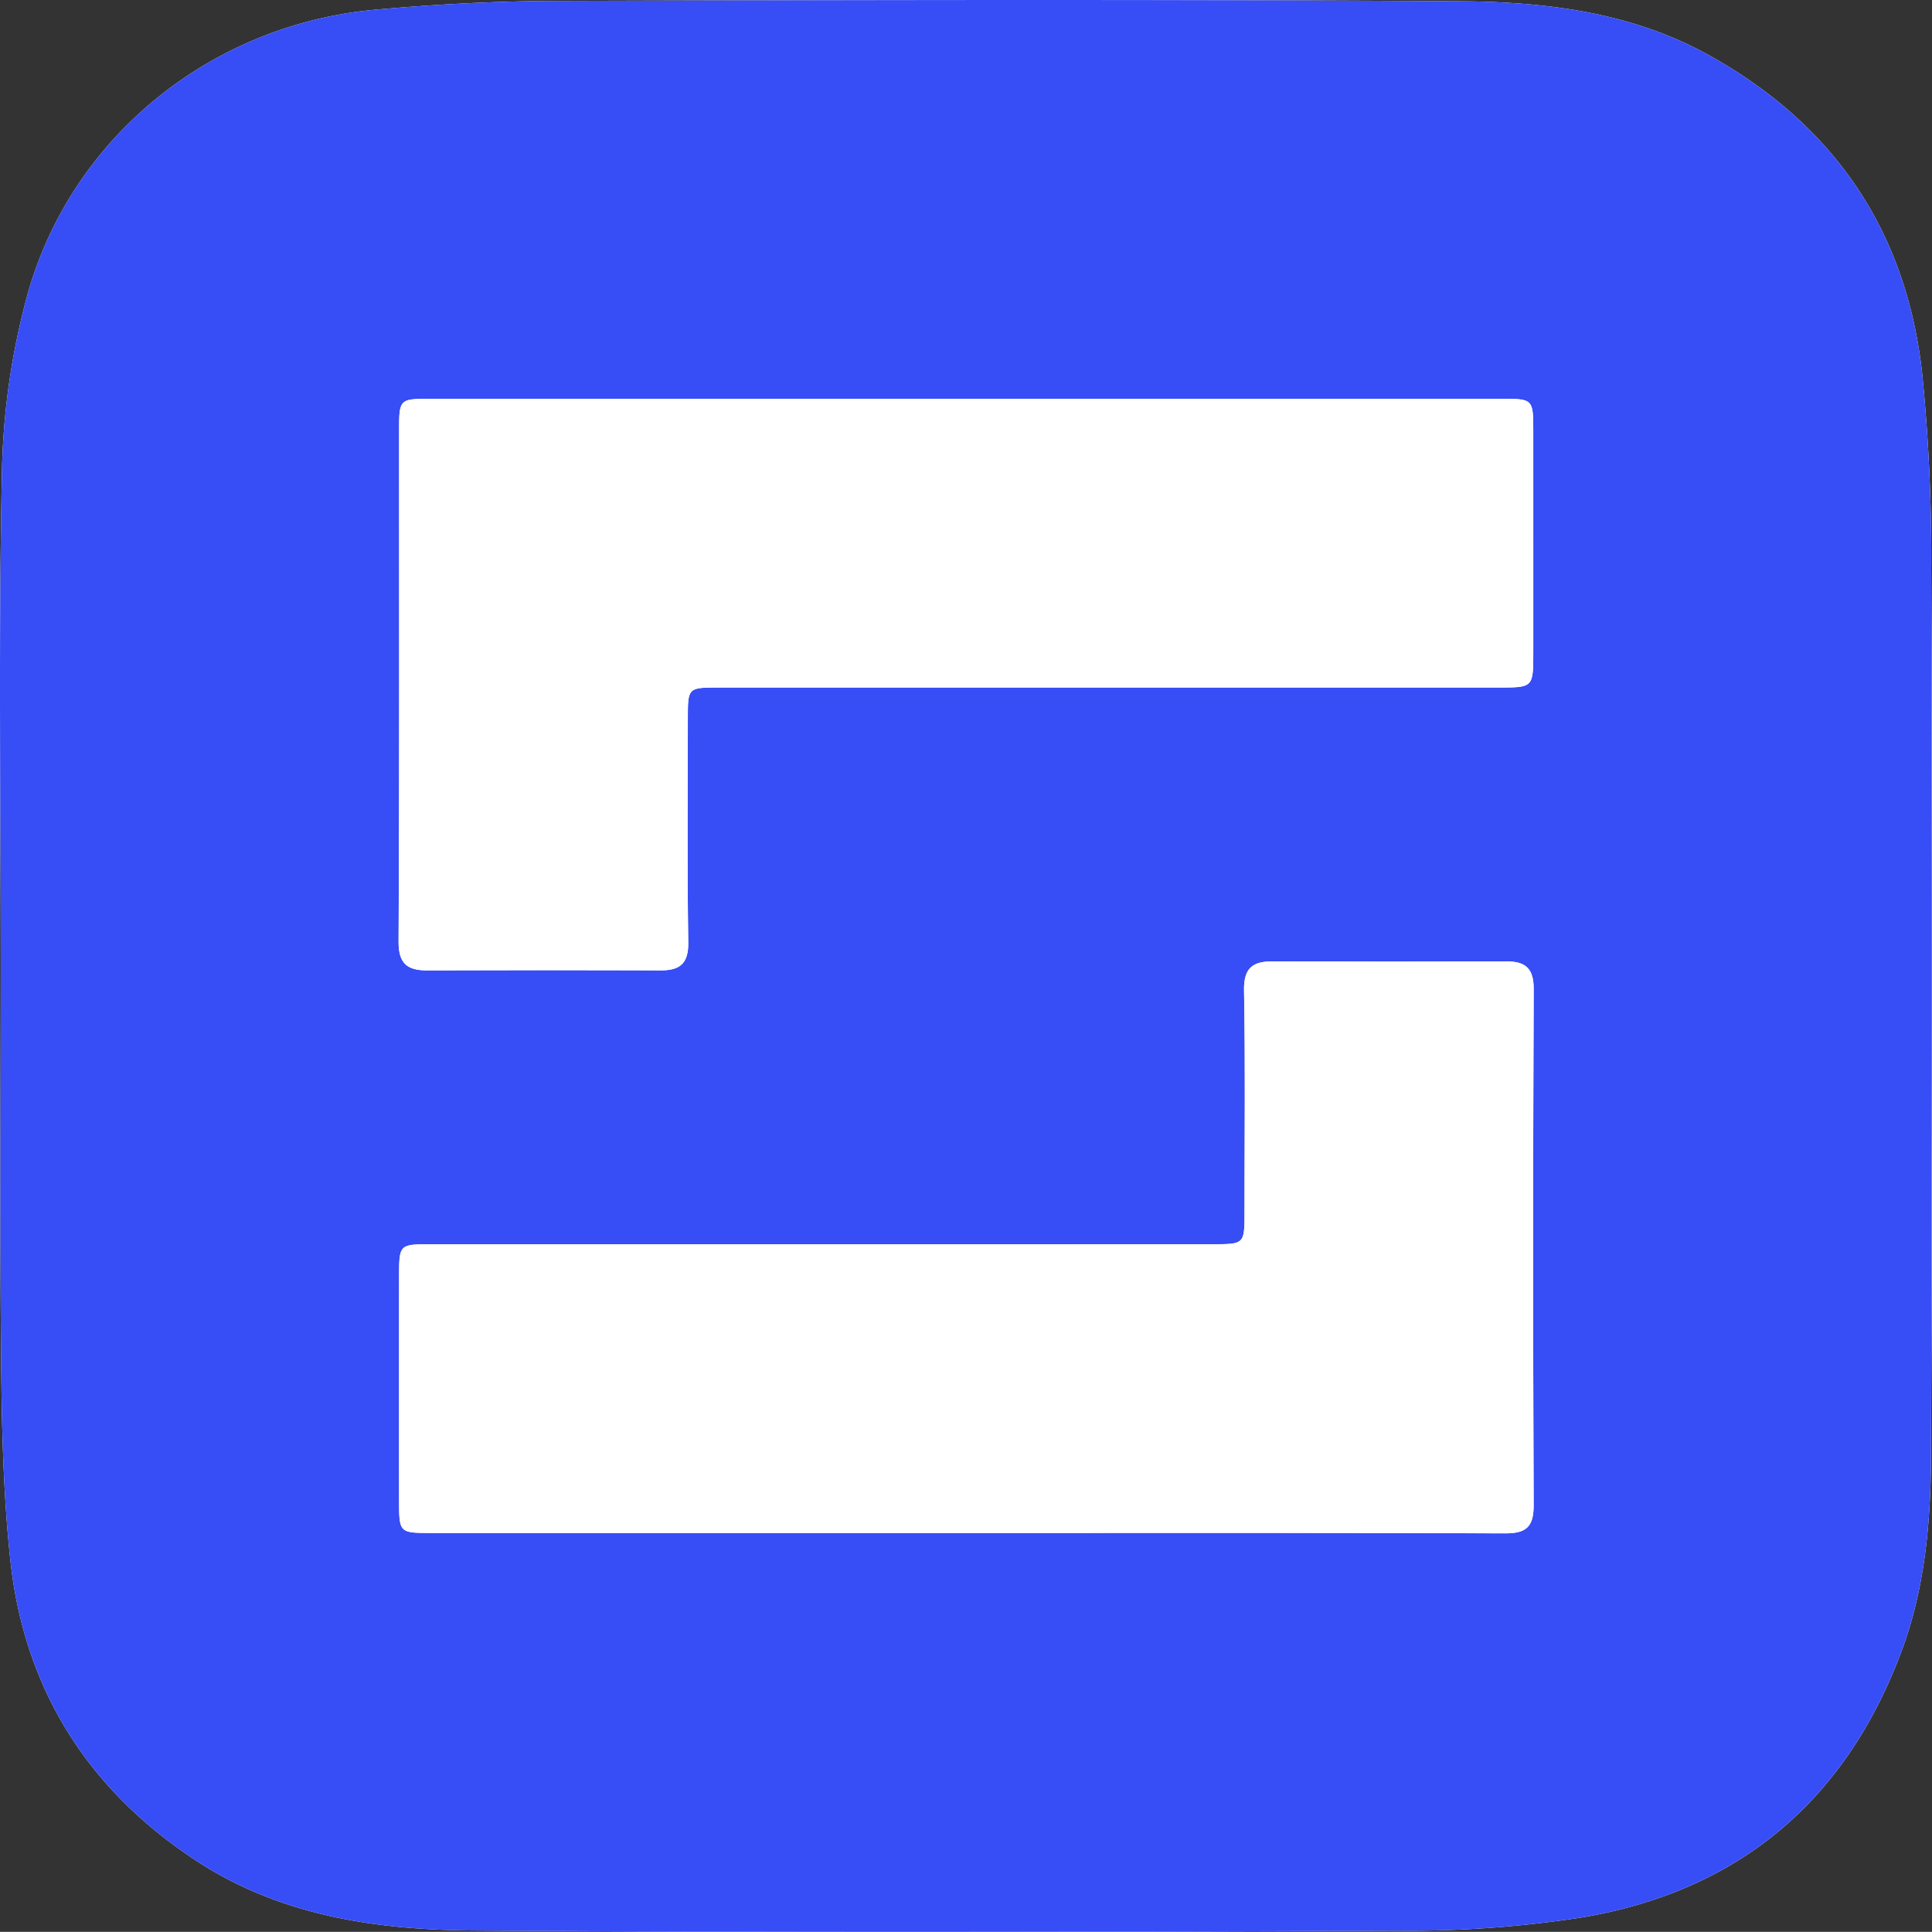<svg id="Layer_1" data-name="Layer 1" xmlns="http://www.w3.org/2000/svg" viewBox="0 0 427.317 427.283">
  <rect x="0" y="0" width="427.317" height="427.283" fill="#333333" stroke="none"/>
  <defs>
    <style>
      .cls-1 {
        fill: #fff;
      }

      .cls-2 {
        fill: #374df5;
      }
    </style>
  </defs>
  <title>sofa</title>
  <g>
    <path class="cls-1" d="M85.464,421.891c0,29.165-.208,58.333.088,87.495.148,14.619.47,29.309,2.026,43.827,3.051,28.486,17.014,50.712,40.988,66.504,18.695,12.315,40.008,15.387,61.56,15.53,68.328.452,136.661.319,204.991.037a247.824,247.824,0,0,0,40.199-2.952c34.513-5.843,58.052-25.686,70.438-58.52,5.245-13.905,6.569-28.583,6.642-43.17q.488-98.244.054-196.492a406.759,406.759,0,0,0-2.01-43.326c-3.476-31.478-19.505-55.052-47.252-70.412-17.109-9.471-36.087-11.754-55.06-11.877-66.495-.433-132.994-.273-199.491-.08-13.443.039-26.925.741-40.316,1.947-36.144,3.253-67.001,27.947-76.852,62.699a159.658,159.658,0,0,0-5.74,39.8C84.963,349.216,85.464,385.559,85.464,421.891Z" transform="translate(-85.302 -208.258)"/>
    <path class="cls-2" d="M85.464,421.891c0-36.332-.501-72.675.263-108.99a159.658,159.658,0,0,1,5.74-39.8c9.851-34.752,40.708-59.446,76.852-62.699,13.391-1.205,26.873-1.908,40.316-1.947,66.497-.193,132.997-.353,199.491.08,18.973.124,37.951,2.406,55.06,11.877,27.747,15.36,43.776,38.934,47.252,70.412a406.759,406.759,0,0,1,2.01,43.326q.302,98.246-.054,196.492c-.072,14.587-1.396,29.265-6.642,43.17-12.386,32.834-35.925,52.677-70.438,58.52a247.824,247.824,0,0,1-40.199,2.952c-68.33.282-136.663.415-204.991-.037-21.552-.143-42.865-3.215-61.56-15.53-23.974-15.792-37.936-38.018-40.988-66.504-1.555-14.518-1.877-29.207-2.026-43.827C85.255,480.223,85.464,451.056,85.464,421.891ZM298.995,296.458q-59.489,0-118.977.007c-6.204.002-6.441.247-6.443,6.535-.012,37.826.084,75.653-.114,113.478-.026,5.034,2.007,6.429,6.447,6.413q25.744-.095,51.49-.009c4.3.014,6.2-1.498,6.129-6.207-.245-16.493-.097-32.992-.092-49.489.002-6.852.008-6.86,6.88-6.86q86.234-.003,172.467-.003c7.638,0,7.646-.012,7.648-7.841q.007-24.495-.003-48.991c-.005-6.937-.088-7.027-6.956-7.028Q358.234,296.449,298.995,296.458Zm.224,250.863c39.659,0,79.319-.064,118.977.084,4.808.018,6.337-1.557,6.318-6.339q-.223-56.988.008-113.978c.02-4.716-1.858-6.204-6.145-6.19q-25.745.082-51.49-.01c-4.459-.017-6.523,1.408-6.432,6.432.297,16.325.112,32.658.109,48.989-.001,7.141-.005,7.146-7.095,7.146q-86.484.003-172.967.006c-6.849.001-6.928.088-6.933,7.052q-.017,24.745-.001,49.491c.004,7.295.018,7.314,7.171,7.315Q239.98,547.329,299.219,547.321Z" transform="translate(-85.302 -208.258)"/>
    <path class="cls-1" d="M298.995,296.458q59.239-.001,118.478.004c6.869.001,6.951.091,6.956,7.028q.018,24.495.003,48.991c-.002,7.829-.01,7.84-7.648,7.841q-86.234.005-172.467.003c-6.872,0-6.879.008-6.88,6.86-.004,16.497-.153,32.996.092,49.489.07,4.71-1.83,6.221-6.129,6.207q-25.745-.082-51.49.009c-4.44.016-6.474-1.379-6.447-6.413.198-37.825.101-75.652.114-113.478.002-6.288.239-6.532,6.443-6.535Q239.506,296.445,298.995,296.458Z" transform="translate(-85.302 -208.258)"/>
    <path class="cls-1" d="M299.219,547.322q-59.239.001-118.478-.003c-7.153-.001-7.167-.021-7.171-7.315q-.013-24.745.001-49.491c.005-6.964.083-7.051,6.933-7.052q86.484-.011,172.967-.006c7.089,0,7.093-.006,7.095-7.146.003-16.33.188-32.664-.109-48.989-.091-5.024,1.973-6.449,6.432-6.432q25.744.098,51.49.01c4.287-.014,6.165,1.473,6.145,6.19q-.245,56.988-.008,113.978c.019,4.782-1.511,6.357-6.318,6.339C378.537,547.257,338.878,547.321,299.219,547.322Z" transform="translate(-85.302 -208.258)"/>
  </g>
</svg>
